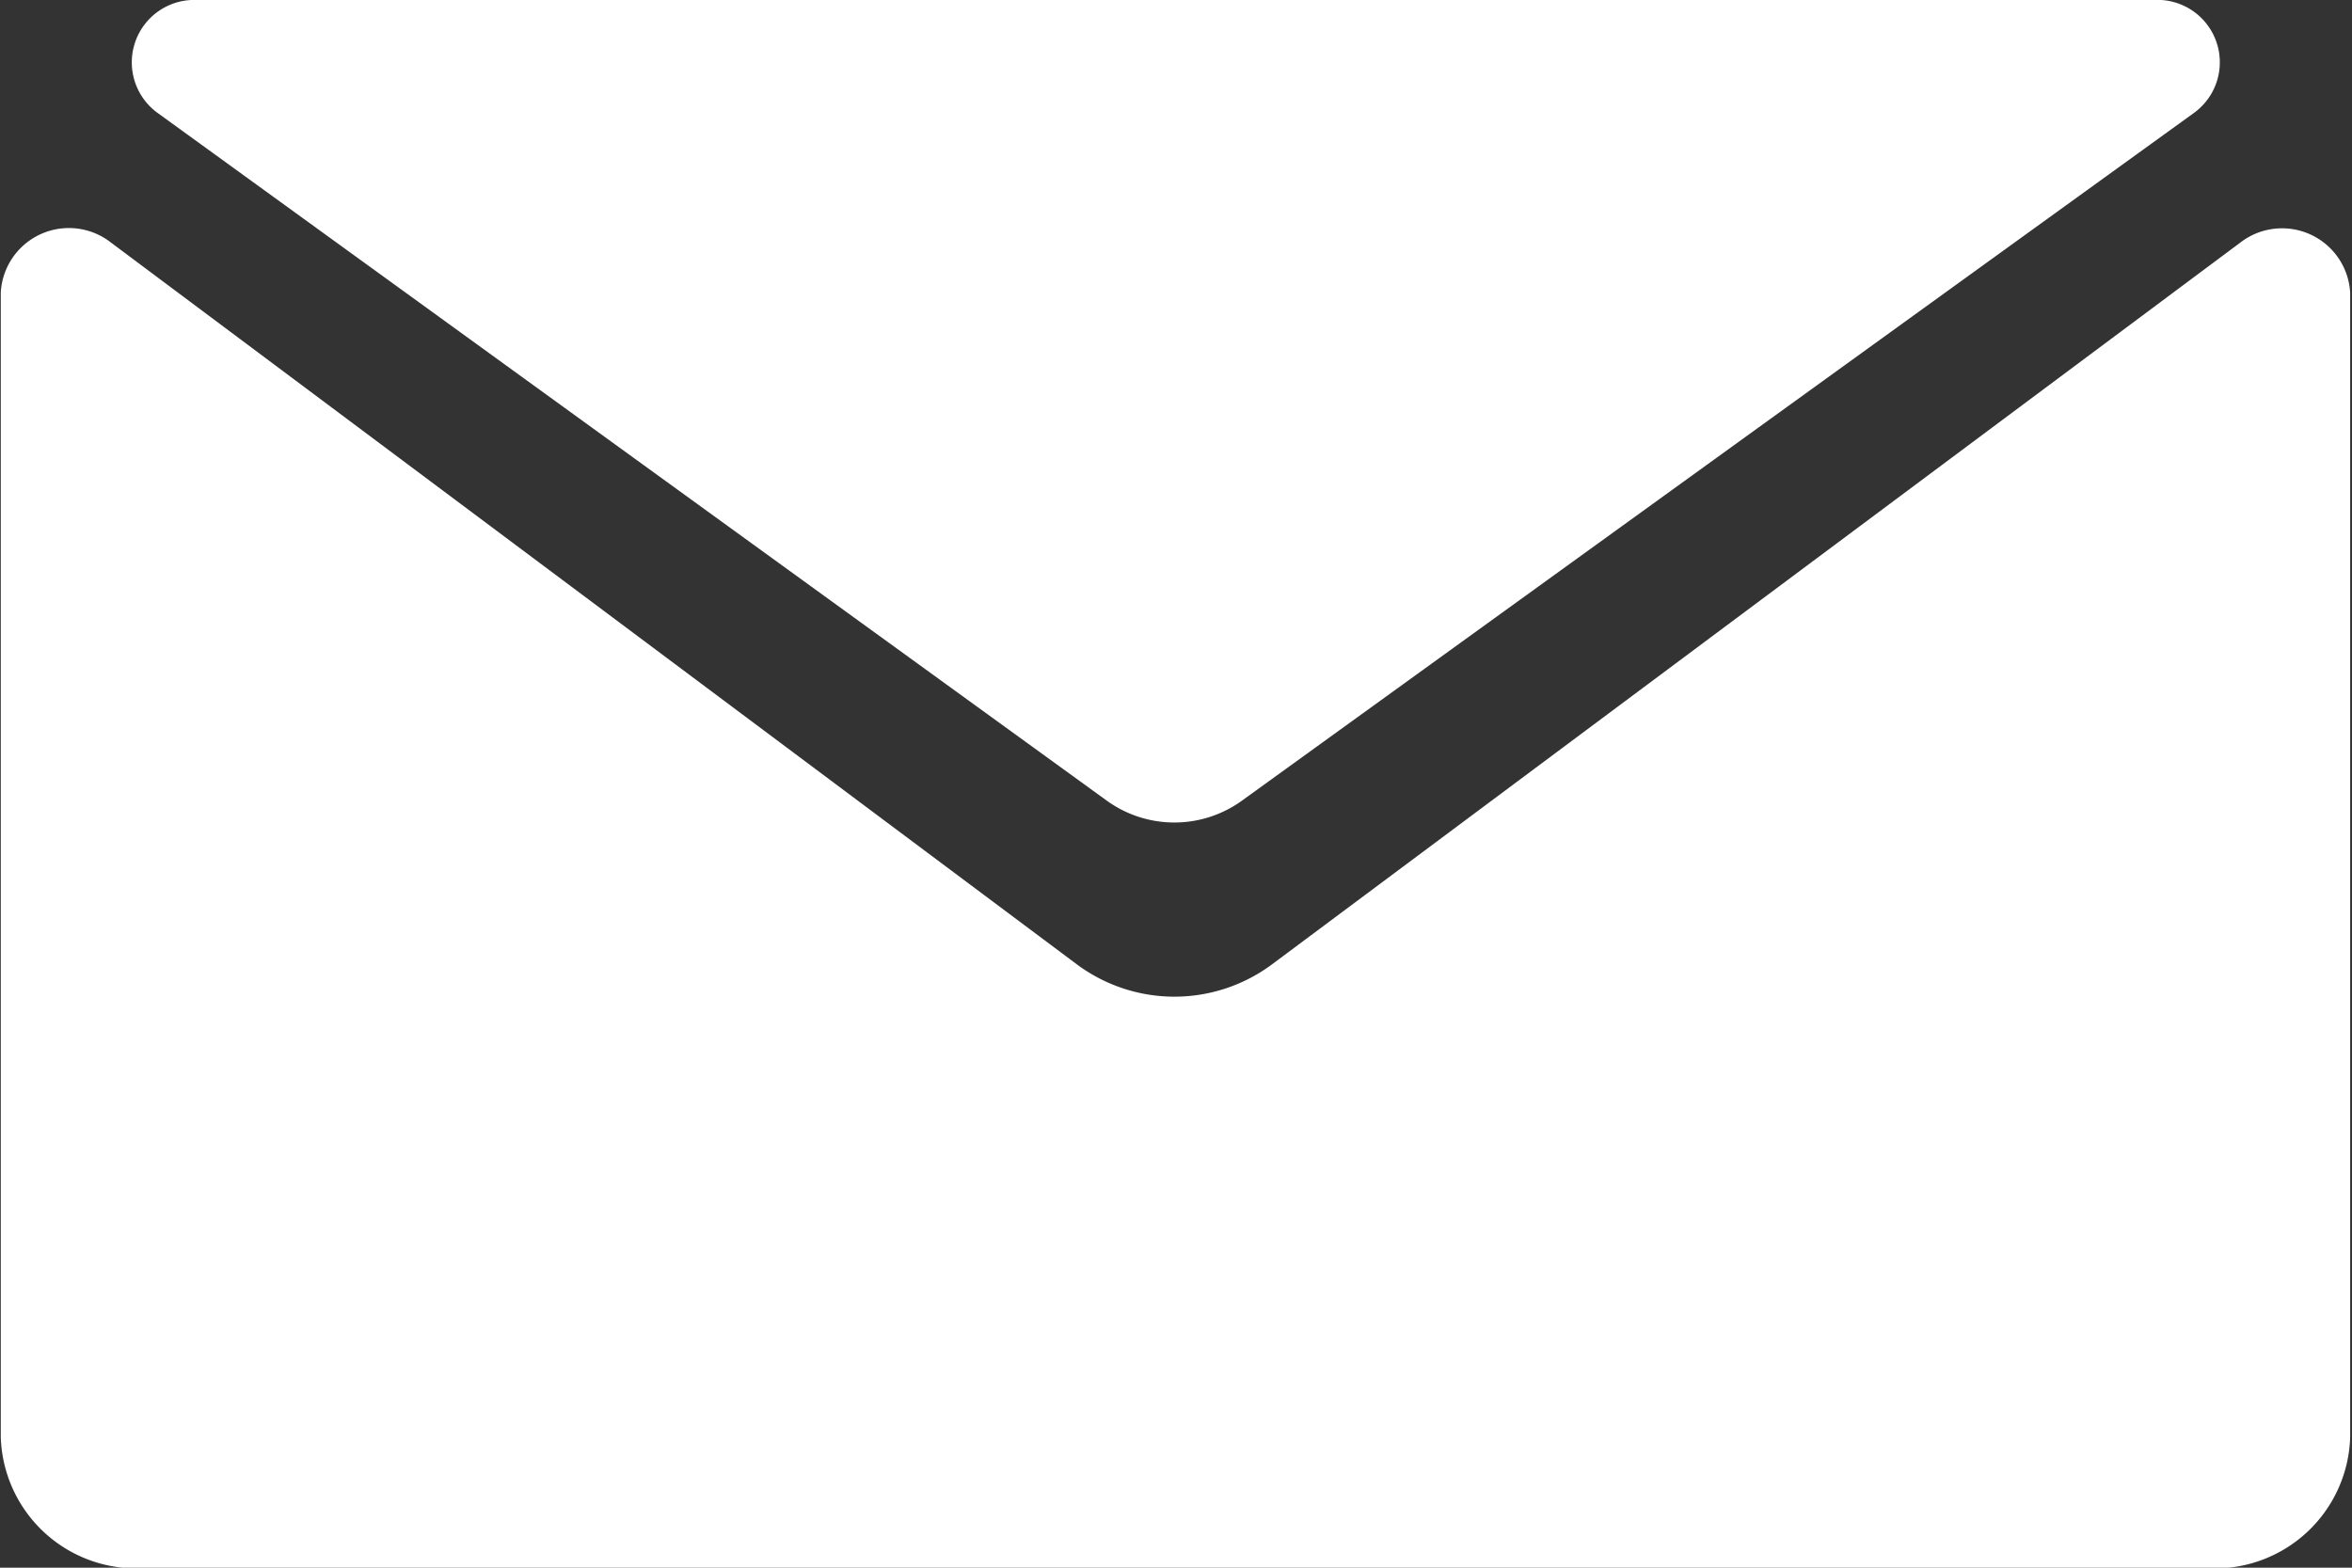 <svg xmlns="http://www.w3.org/2000/svg" width="18" height="12" viewBox="0 0 18 12">
  <rect x="0" y="0" width="18" height="12" fill="#333333" stroke="none"/>
  <defs>
    <style>
      .cls-1 {
        fill: #fff;
        fill-rule: evenodd;
      }
    </style>
  </defs>
  <path id="envelope" class="cls-1" d="M142.48,14a0.478,0.478,0,0,1,.311.864L135.5,20.132a0.883,0.883,0,0,1-1.025,0L127.2,14.86A0.478,0.478,0,0,1,127.509,14H142.48Zm0.665,1.857a0.522,0.522,0,0,1,.841.384V25a1.036,1.036,0,0,1-1.065,1.005h-15.85A1.037,1.037,0,0,1,126.006,25V16.239a0.522,0.522,0,0,1,.841-0.384l7.4,5.531a1.251,1.251,0,0,0,1.482,0Z" transform="translate(-126 -14)"/>
</svg>
